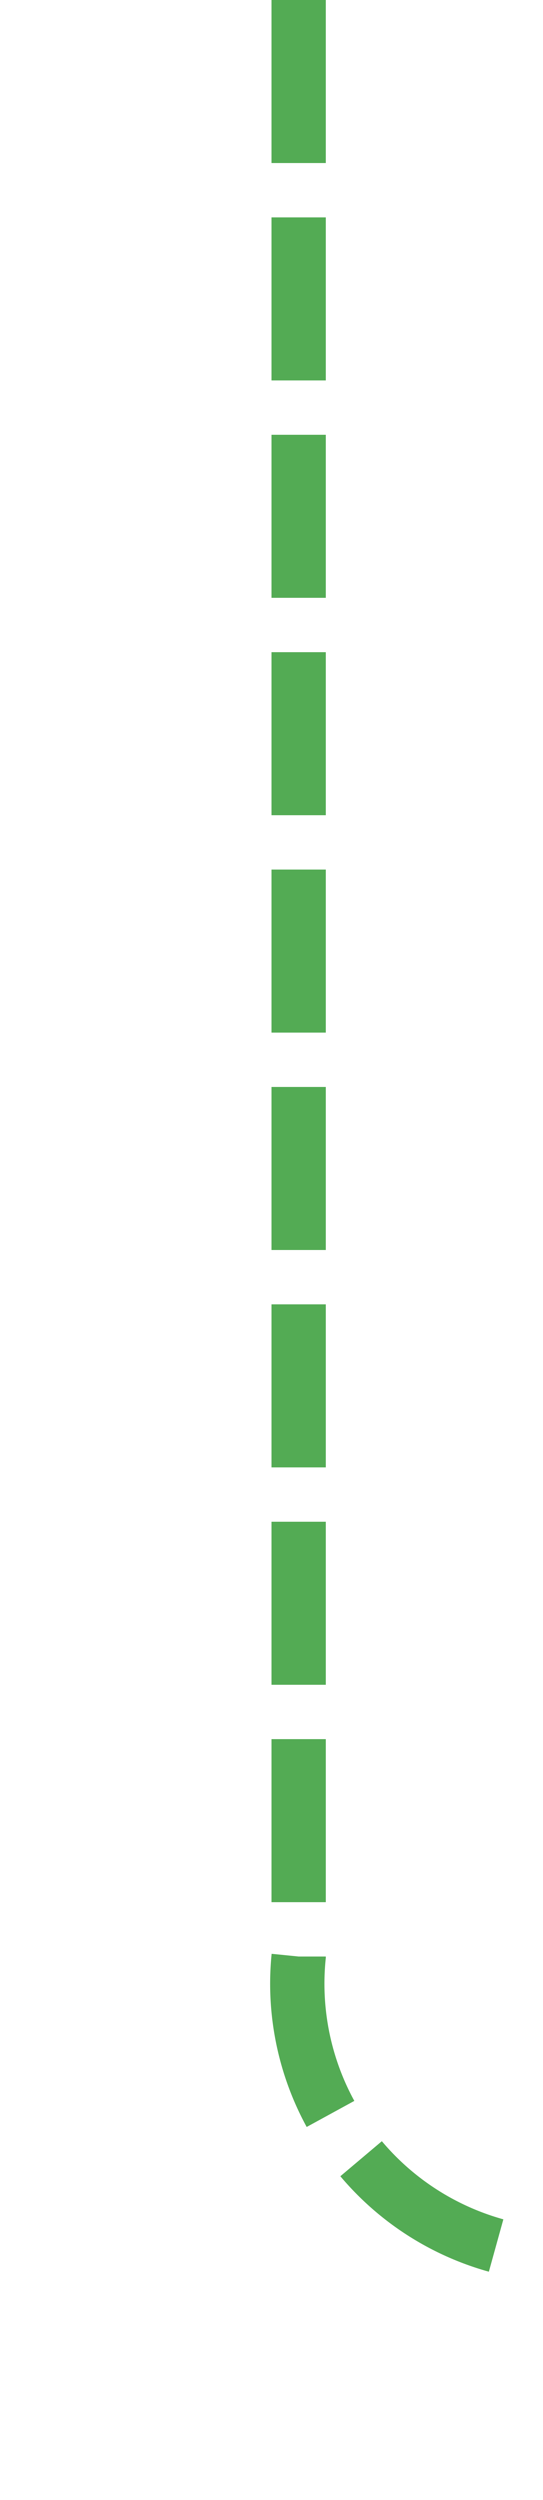 ﻿<?xml version="1.0" encoding="utf-8"?>
<svg version="1.1" xmlns:xlink="http://www.w3.org/1999/xlink" width="10px" height="46px" preserveAspectRatio="xMidYMin meet" viewBox="381 194  8 46" xmlns="http://www.w3.org/2000/svg">
  <path d="M 385.5 194  L 385.5 230  A 5 5 0 0 0 390.5 235.5 L 455 235.5  " stroke-width="1" stroke-dasharray="3,1" stroke="#51aa52" fill="none" stroke-opacity="0.988" />
</svg>